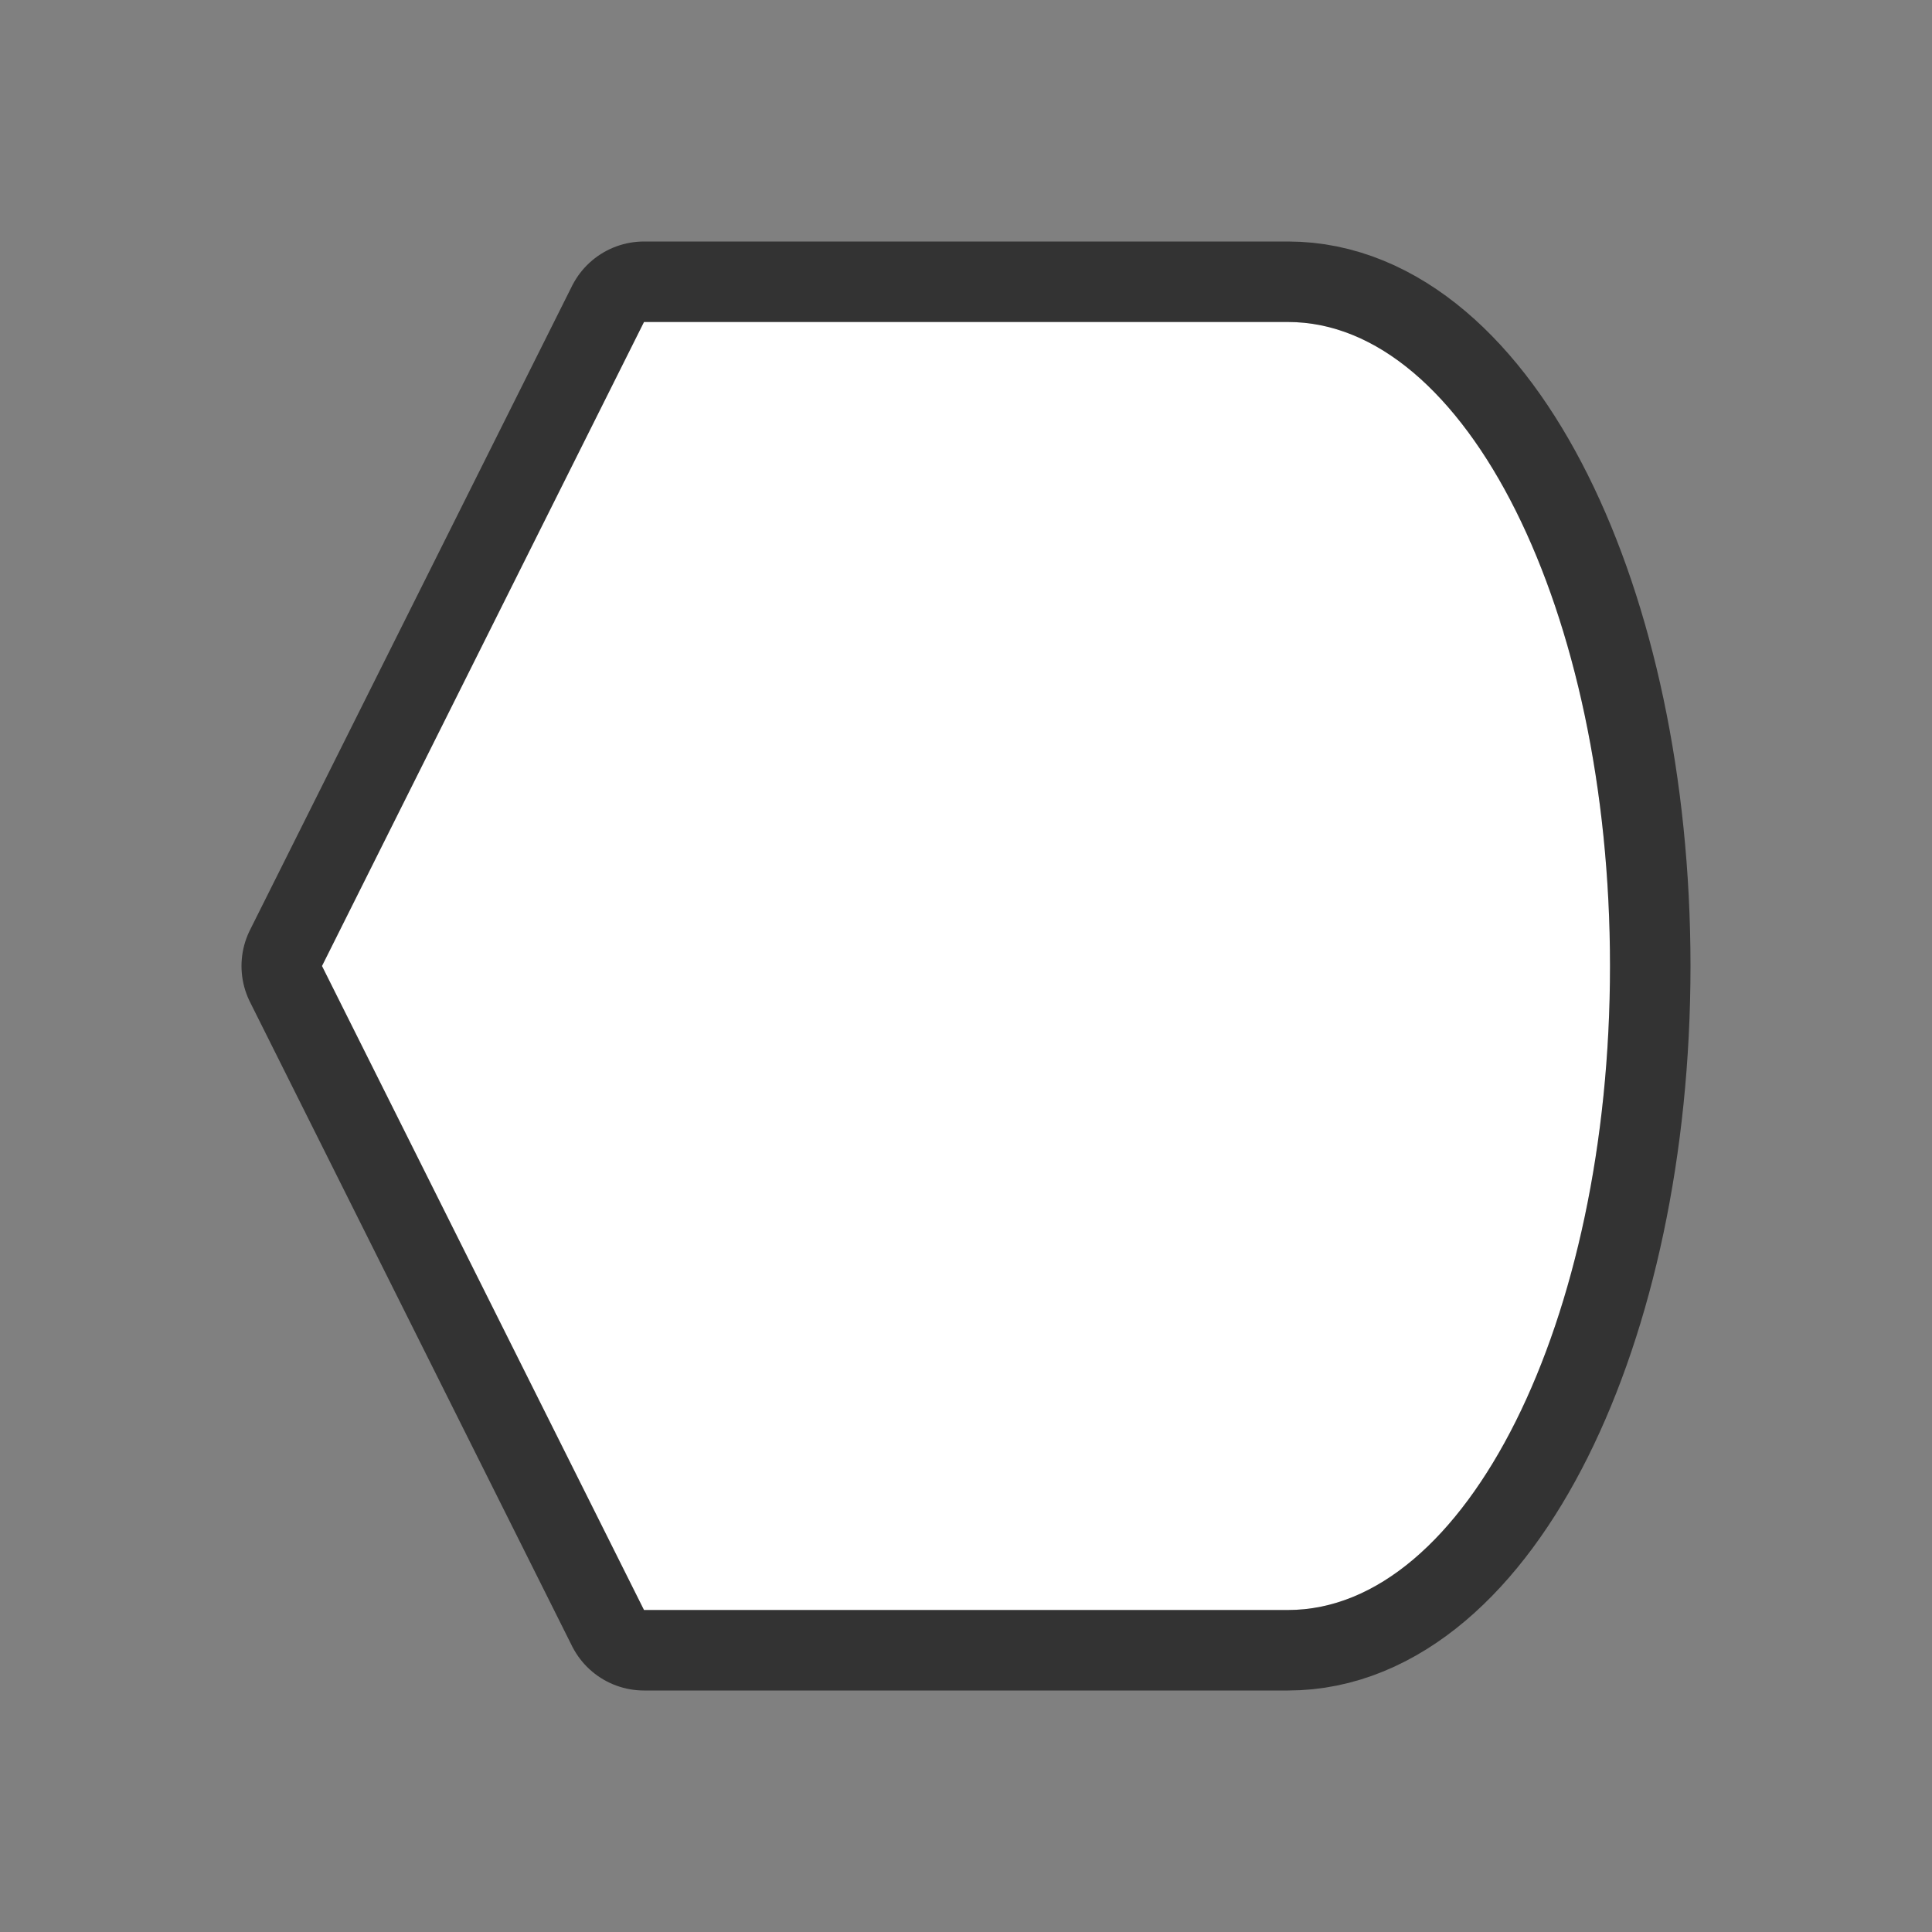 <svg xmlns="http://www.w3.org/2000/svg" viewBox="0 0 24 24"><rect x="0" y="0" width="24" height="24" fill="#808080" stroke="none"/><path d="M8 4l-4 8 4 8h8c2.21 0 4-3.582 4-8s-1.79-8-4-8h-1z" stroke="#000" opacity=".6" stroke-width="2" stroke-linejoin="round"/><path d="M8 4l-4 8 4 8h8c2.21 0 4-3.582 4-8s-1.79-8-4-8h-1z" fill="#fff"/></svg>